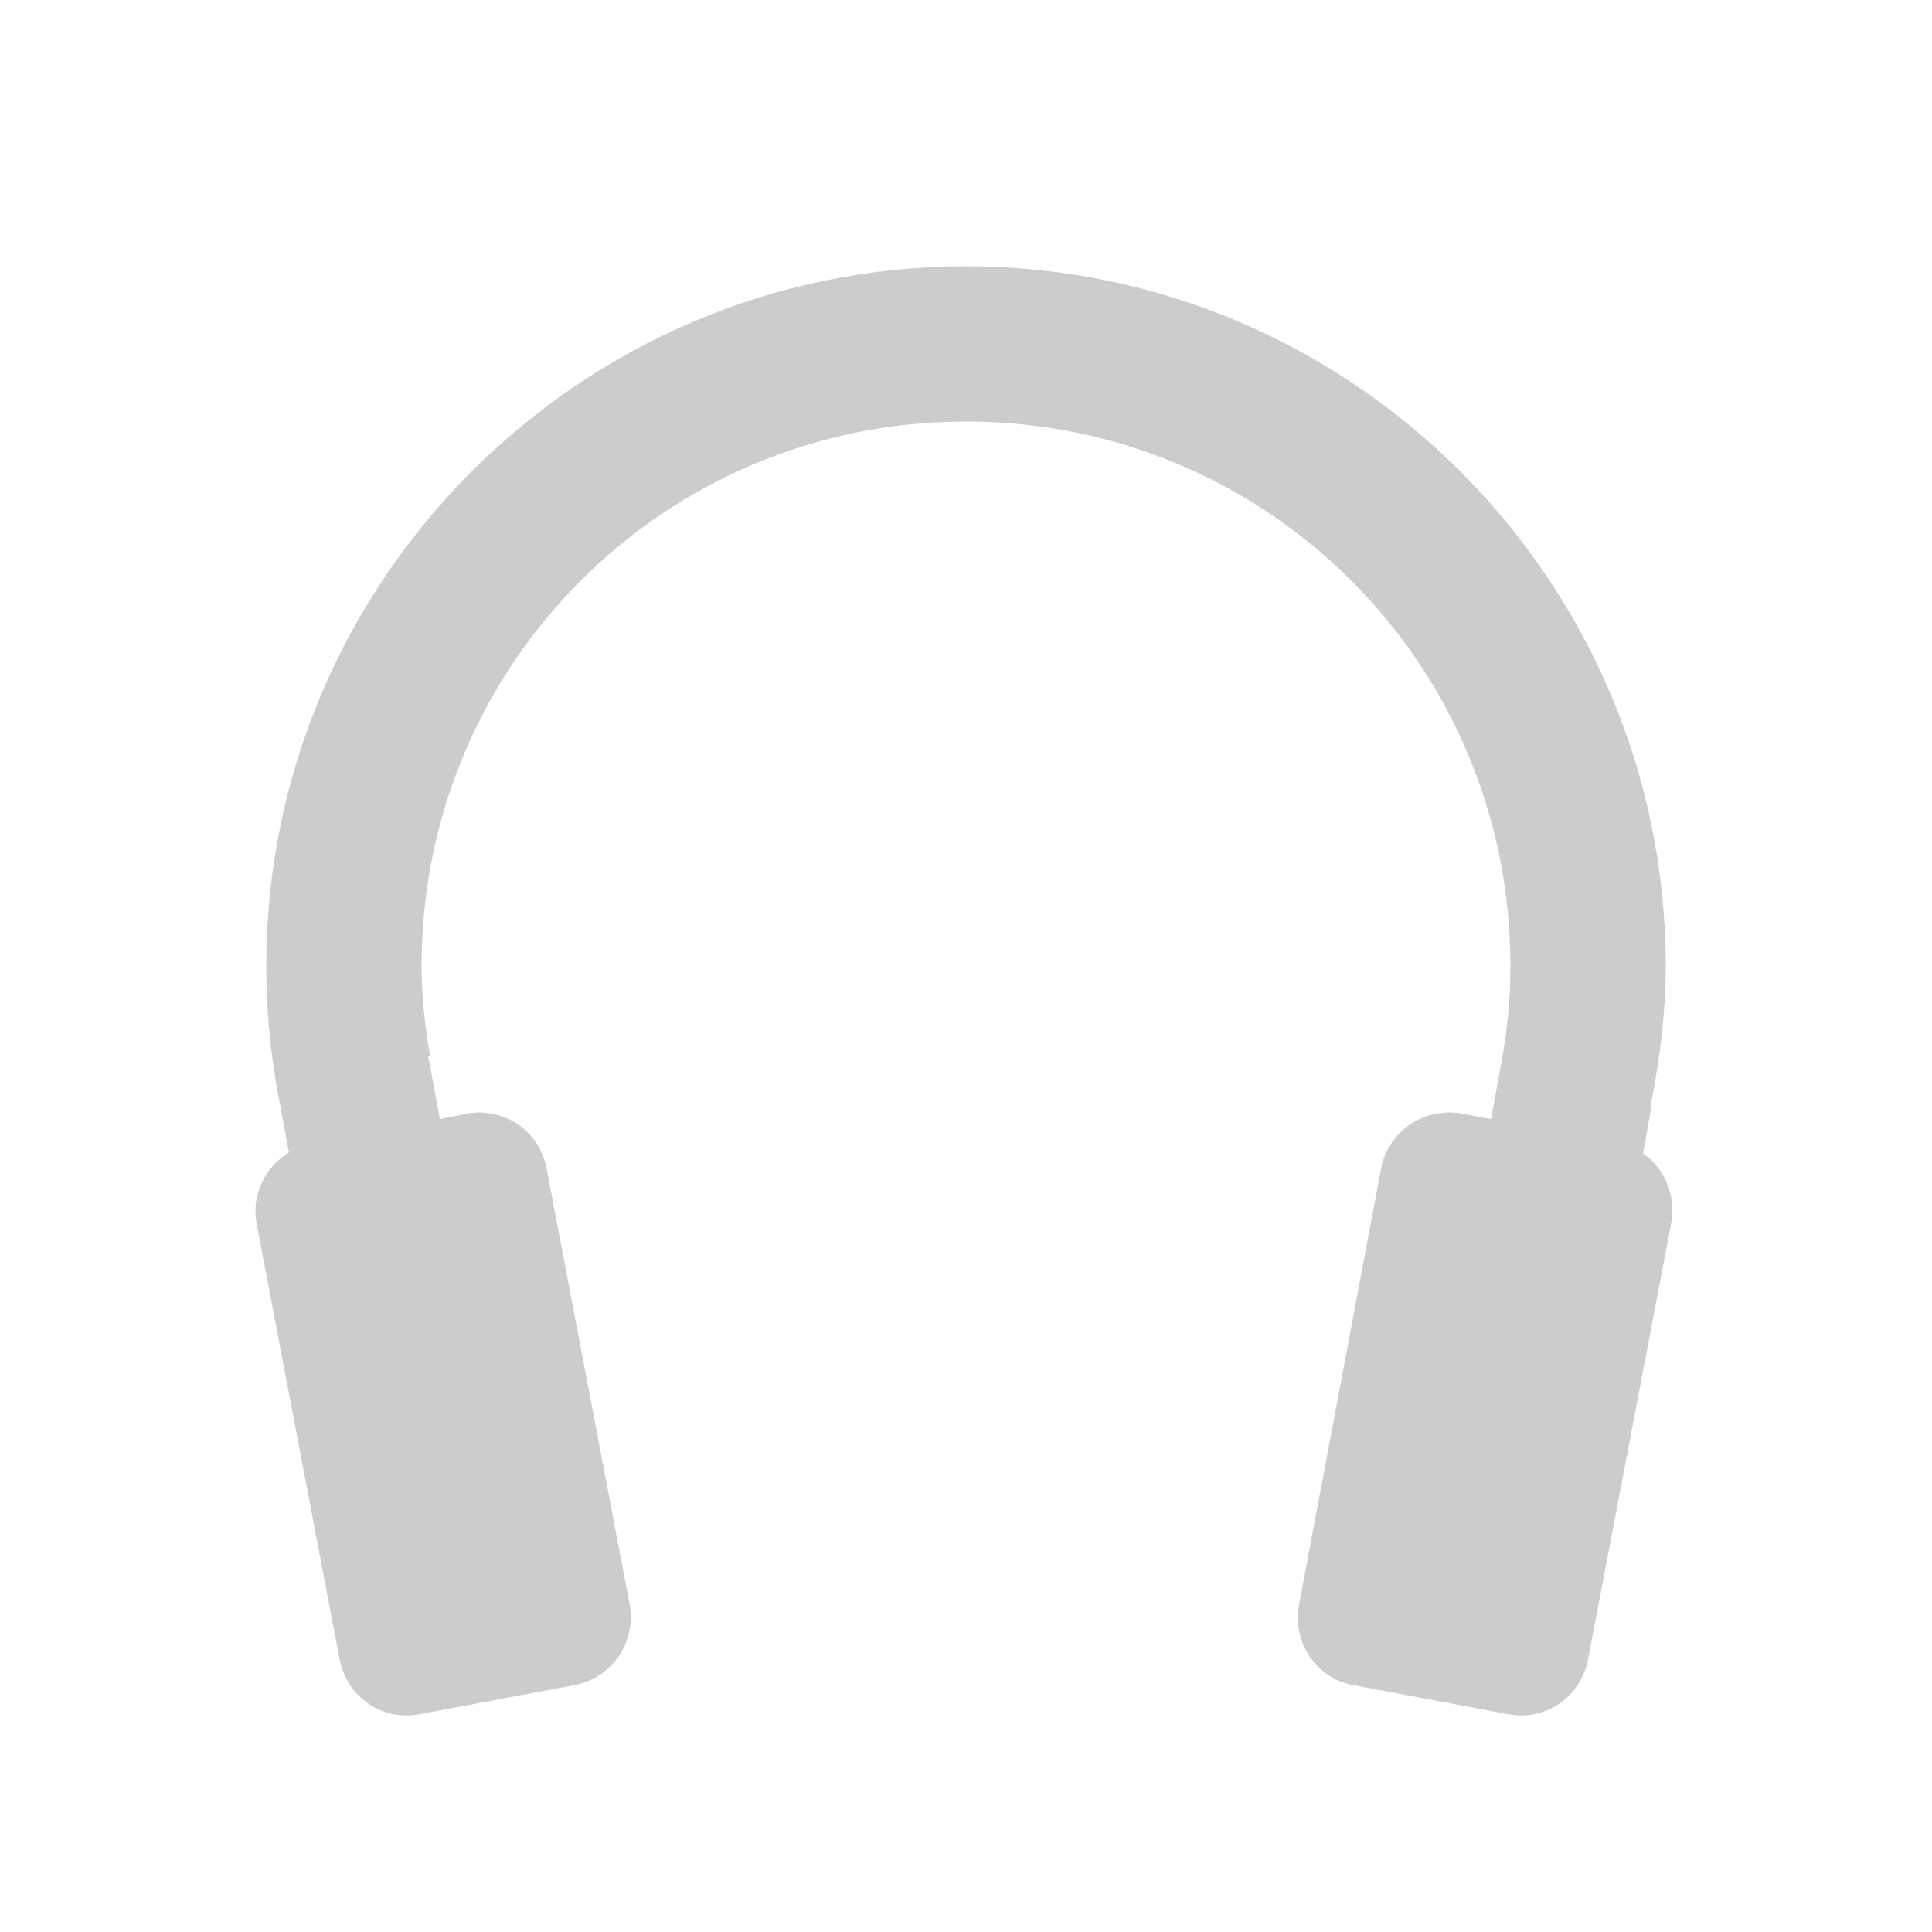 <?xml version="1.0" encoding="UTF-8" standalone="no"?>
<!-- Created with Inkscape (http://www.inkscape.org/) -->

<svg
   xmlns:dc="http://purl.org/dc/elements/1.1/"
   xmlns:cc="http://creativecommons.org/ns#"
   xmlns:rdf="http://www.w3.org/1999/02/22-rdf-syntax-ns#"
   xmlns:svg="http://www.w3.org/2000/svg"
   xmlns="http://www.w3.org/2000/svg"
   xmlns:sodipodi="http://sodipodi.sourceforge.net/DTD/sodipodi-0.dtd"
   xmlns:inkscape="http://www.inkscape.org/namespaces/inkscape"
   width="56"
   height="56"
   id="svg2"
   version="1.1"
   inkscape:version="0.48.4 r9939"
   sodipodi:docname="btn_pfl_on.svg">
  <defs
     id="defs4" />
  <sodipodi:namedview
     id="base"
     pagecolor="#ffffff"
     bordercolor="#666666"
     borderopacity="1.0"
     inkscape:pageopacity="0.0"
     inkscape:pageshadow="2"
     inkscape:zoom="7.9195959"
     inkscape:cx="21.209347"
     inkscape:cy="21.393506"
     inkscape:document-units="px"
     inkscape:current-layer="g3923"
     showgrid="false"
     inkscape:snap-page="true"
     inkscape:snap-bbox="true"
     inkscape:snap-bbox-midpoints="true"
     inkscape:snap-bbox-edge-midpoints="true"
     inkscape:bbox-nodes="true"
     inkscape:bbox-paths="true"
     inkscape:snap-object-midpoints="true"
     inkscape:object-nodes="true"
     inkscape:snap-smooth-nodes="true"
     inkscape:object-paths="true"
     showguides="true"
     inkscape:guide-bbox="true"
     inkscape:window-width="1366"
     inkscape:window-height="746"
     inkscape:window-x="0"
     inkscape:window-y="0"
     inkscape:window-maximized="1" />
  <g
     transform="translate(0,-996.362)"
     id="g3923"
     inkscape:groupmode="layer"
     inkscape:label="OFF"
     style="display:inline">
    <path
       style="font-size:medium;font-style:normal;font-variant:normal;font-weight:normal;font-stretch:normal;text-indent:0;text-align:start;text-decoration:none;line-height:normal;letter-spacing:normal;word-spacing:normal;text-transform:none;direction:ltr;block-progression:tb;writing-mode:lr-tb;text-anchor:start;baseline-shift:baseline;color:#000000;fill:#cccccc;fill-opacity:1;stroke:none;stroke-width:0.5;marker:none;visibility:visible;display:inline;overflow:visible;enable-background:accumulate;font-family:Sans;-inkscape-font-specification:Sans"
       d="M 28 7.719 C 16.824 7.719 7.719 16.824 7.719 28 C 7.719 29.278 7.835 30.507 8.062 31.719 L 8.375 33.406 C 7.69 33.827 7.279 34.63 7.438 35.469 L 9.844 48.094 C 10.049 49.18 11.07 49.893 12.156 49.688 L 16.656 48.844 C 17.742 48.638 18.455 47.586 18.25 46.5 L 15.844 33.875 C 15.638 32.789 14.617 32.076 13.531 32.281 L 12.75 32.438 L 12.469 30.906 L 12.406 30.625 L 12.469 30.625 C 12.321 29.765 12.219 28.909 12.219 28 C 12.219 19.256 19.256 12.219 28 12.219 C 36.744 12.219 43.781 19.256 43.781 28 C 43.781 29.006 43.677 29.958 43.5 30.906 L 43.219 32.438 L 42.375 32.281 C 41.289 32.076 40.237 32.789 40.031 33.875 L 37.656 46.5 C 37.451 47.586 38.133 48.638 39.219 48.844 L 43.719 49.688 C 44.805 49.893 45.826 49.18 46.031 48.094 L 48.438 35.469 C 48.59 34.664 48.259 33.871 47.625 33.438 L 47.875 32.031 L 47.844 32.031 L 47.906 31.719 C 48.134 30.503 48.281 29.274 48.281 28 C 48.281 16.824 39.176 7.719 28 7.719 z "
       transform="translate(0,996.362)"
       id="path3925" />
  </g>
</svg>
